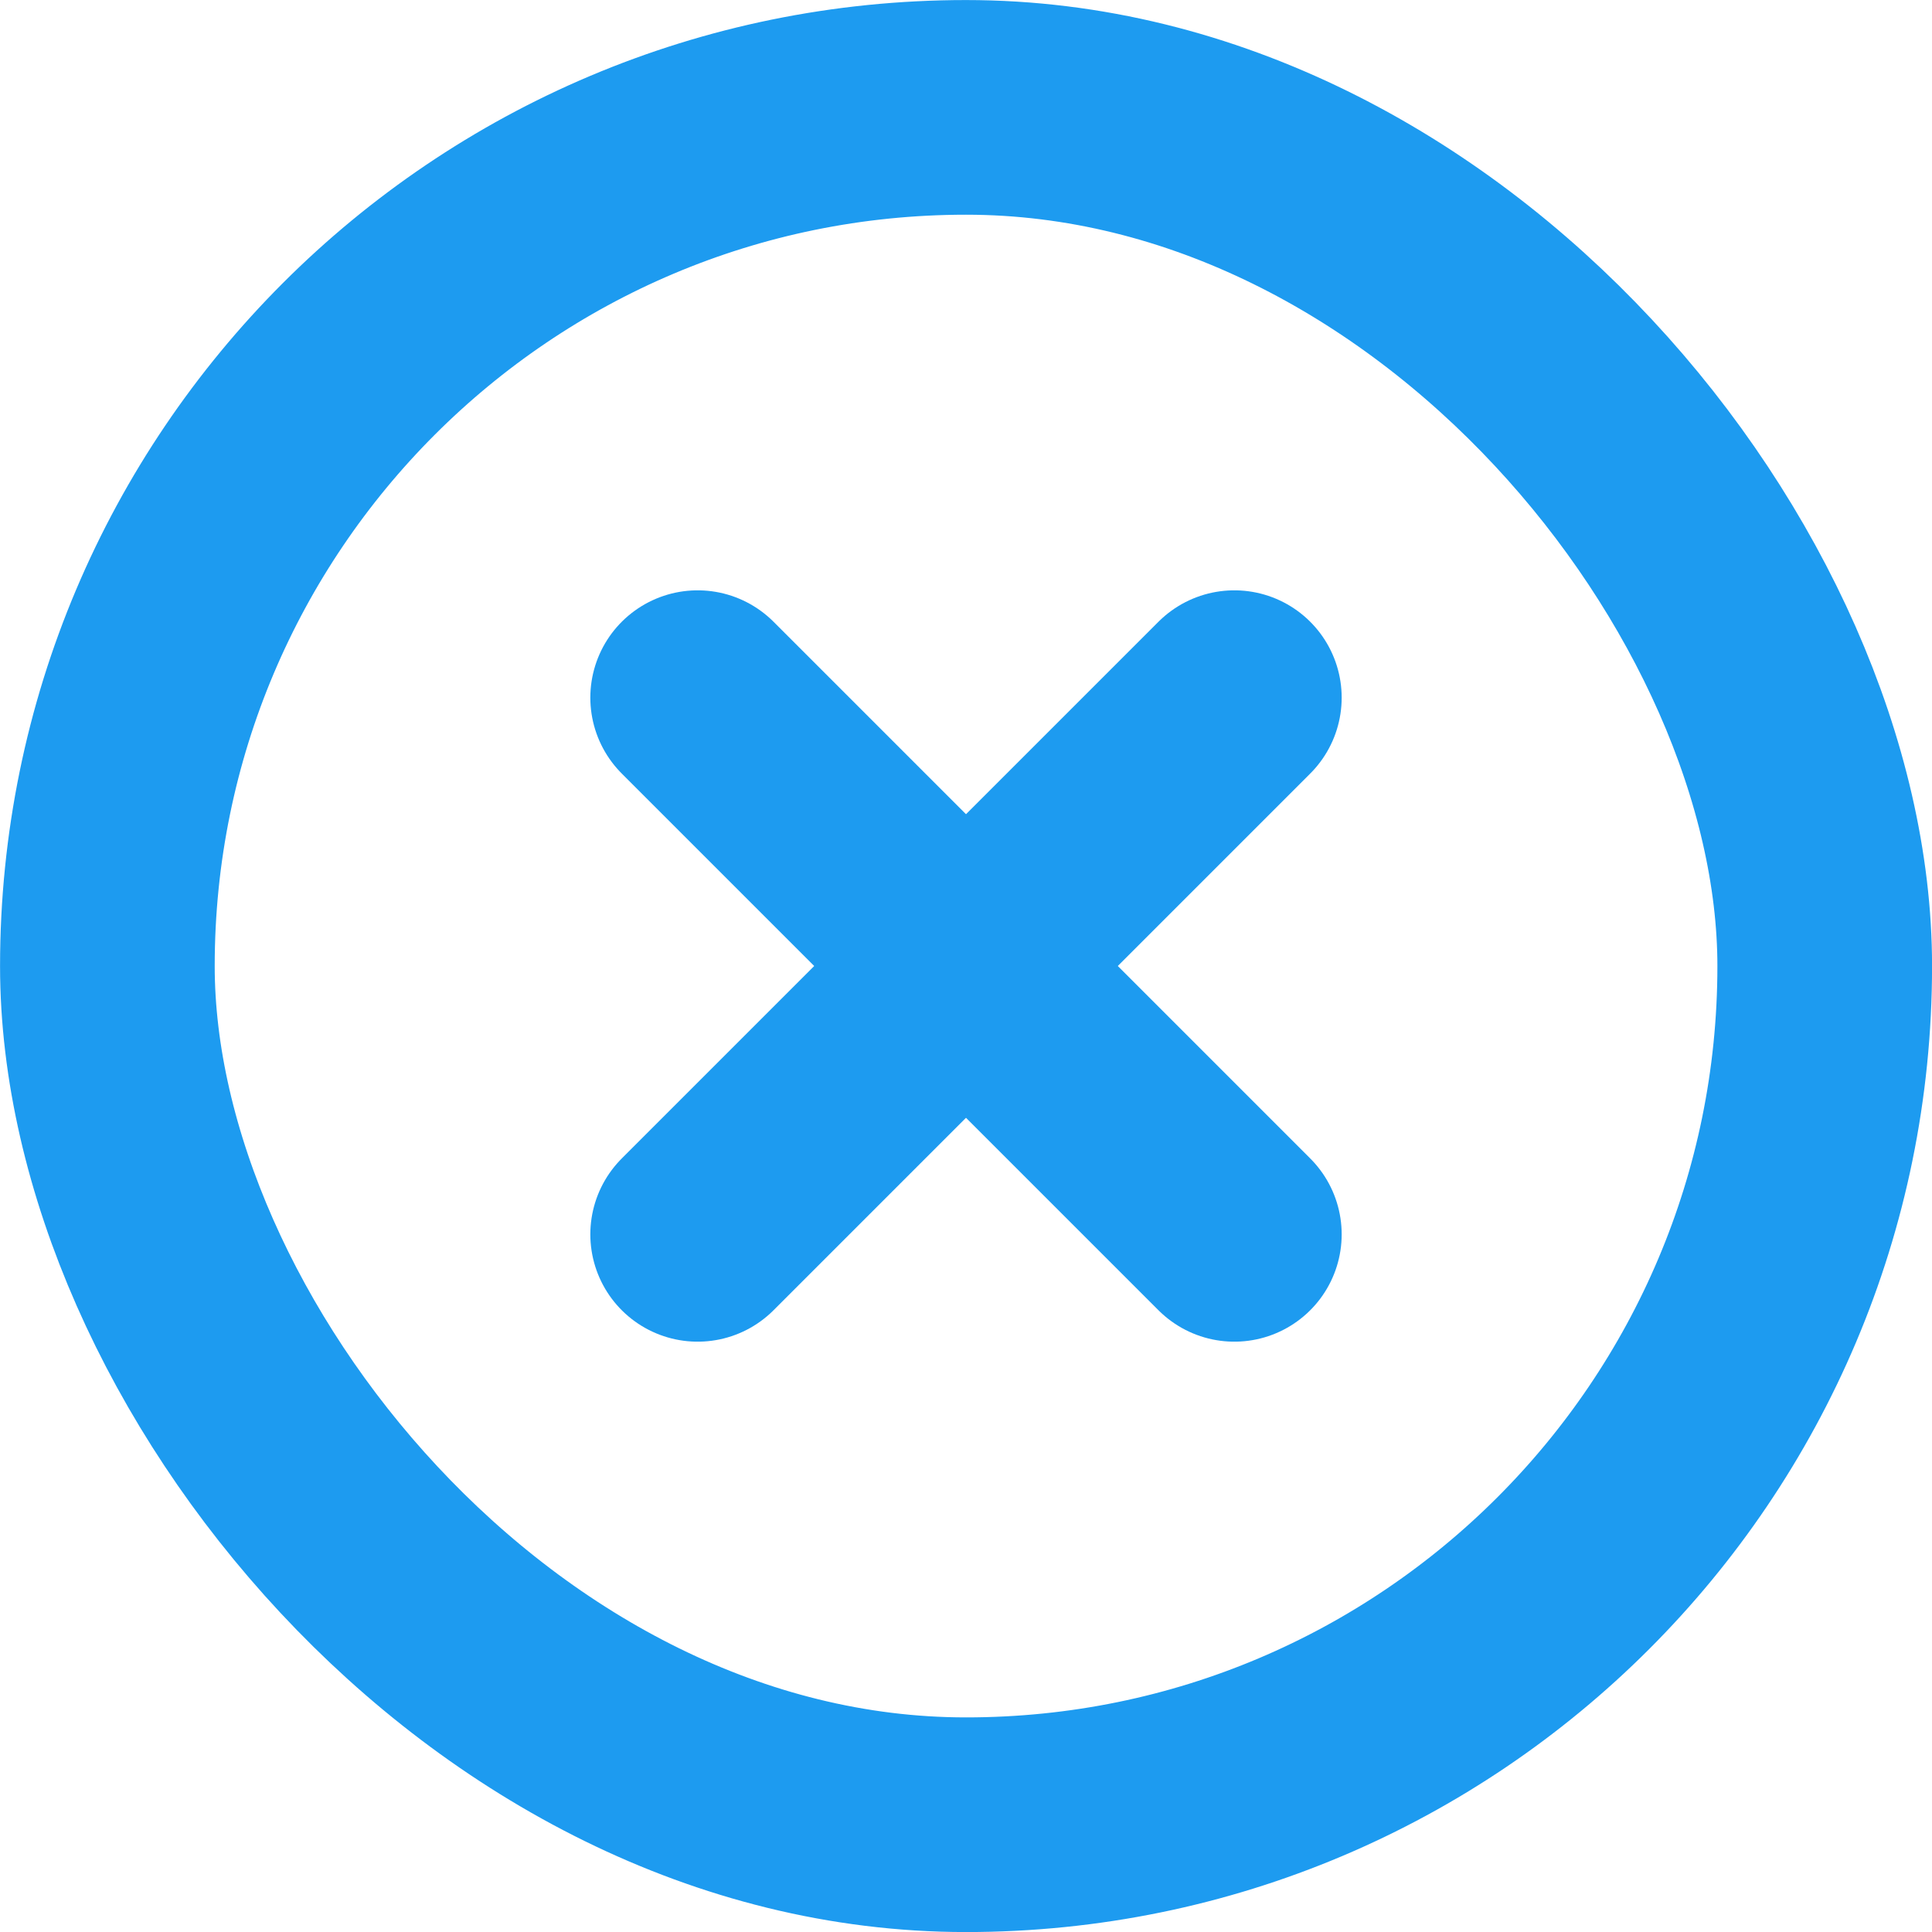 <svg width="19" height="19" viewBox="0 0 19 19" fill="none" xmlns="http://www.w3.org/2000/svg">
    <path d="M12.139 6.861L6.861 12.139" stroke="#1D9BF0" stroke-width="2.111" stroke-linecap="round" stroke-linejoin="round"/>
    <path d="M6.861 6.861L12.139 12.139" stroke="#1D9BF0" stroke-width="2.111" stroke-linecap="round" stroke-linejoin="round"/>
    <rect x="1.056" y="1.056" width="16.889" height="16.889" rx="8.444" stroke="#1D9BF0" stroke-width="2.111"/>
</svg>
